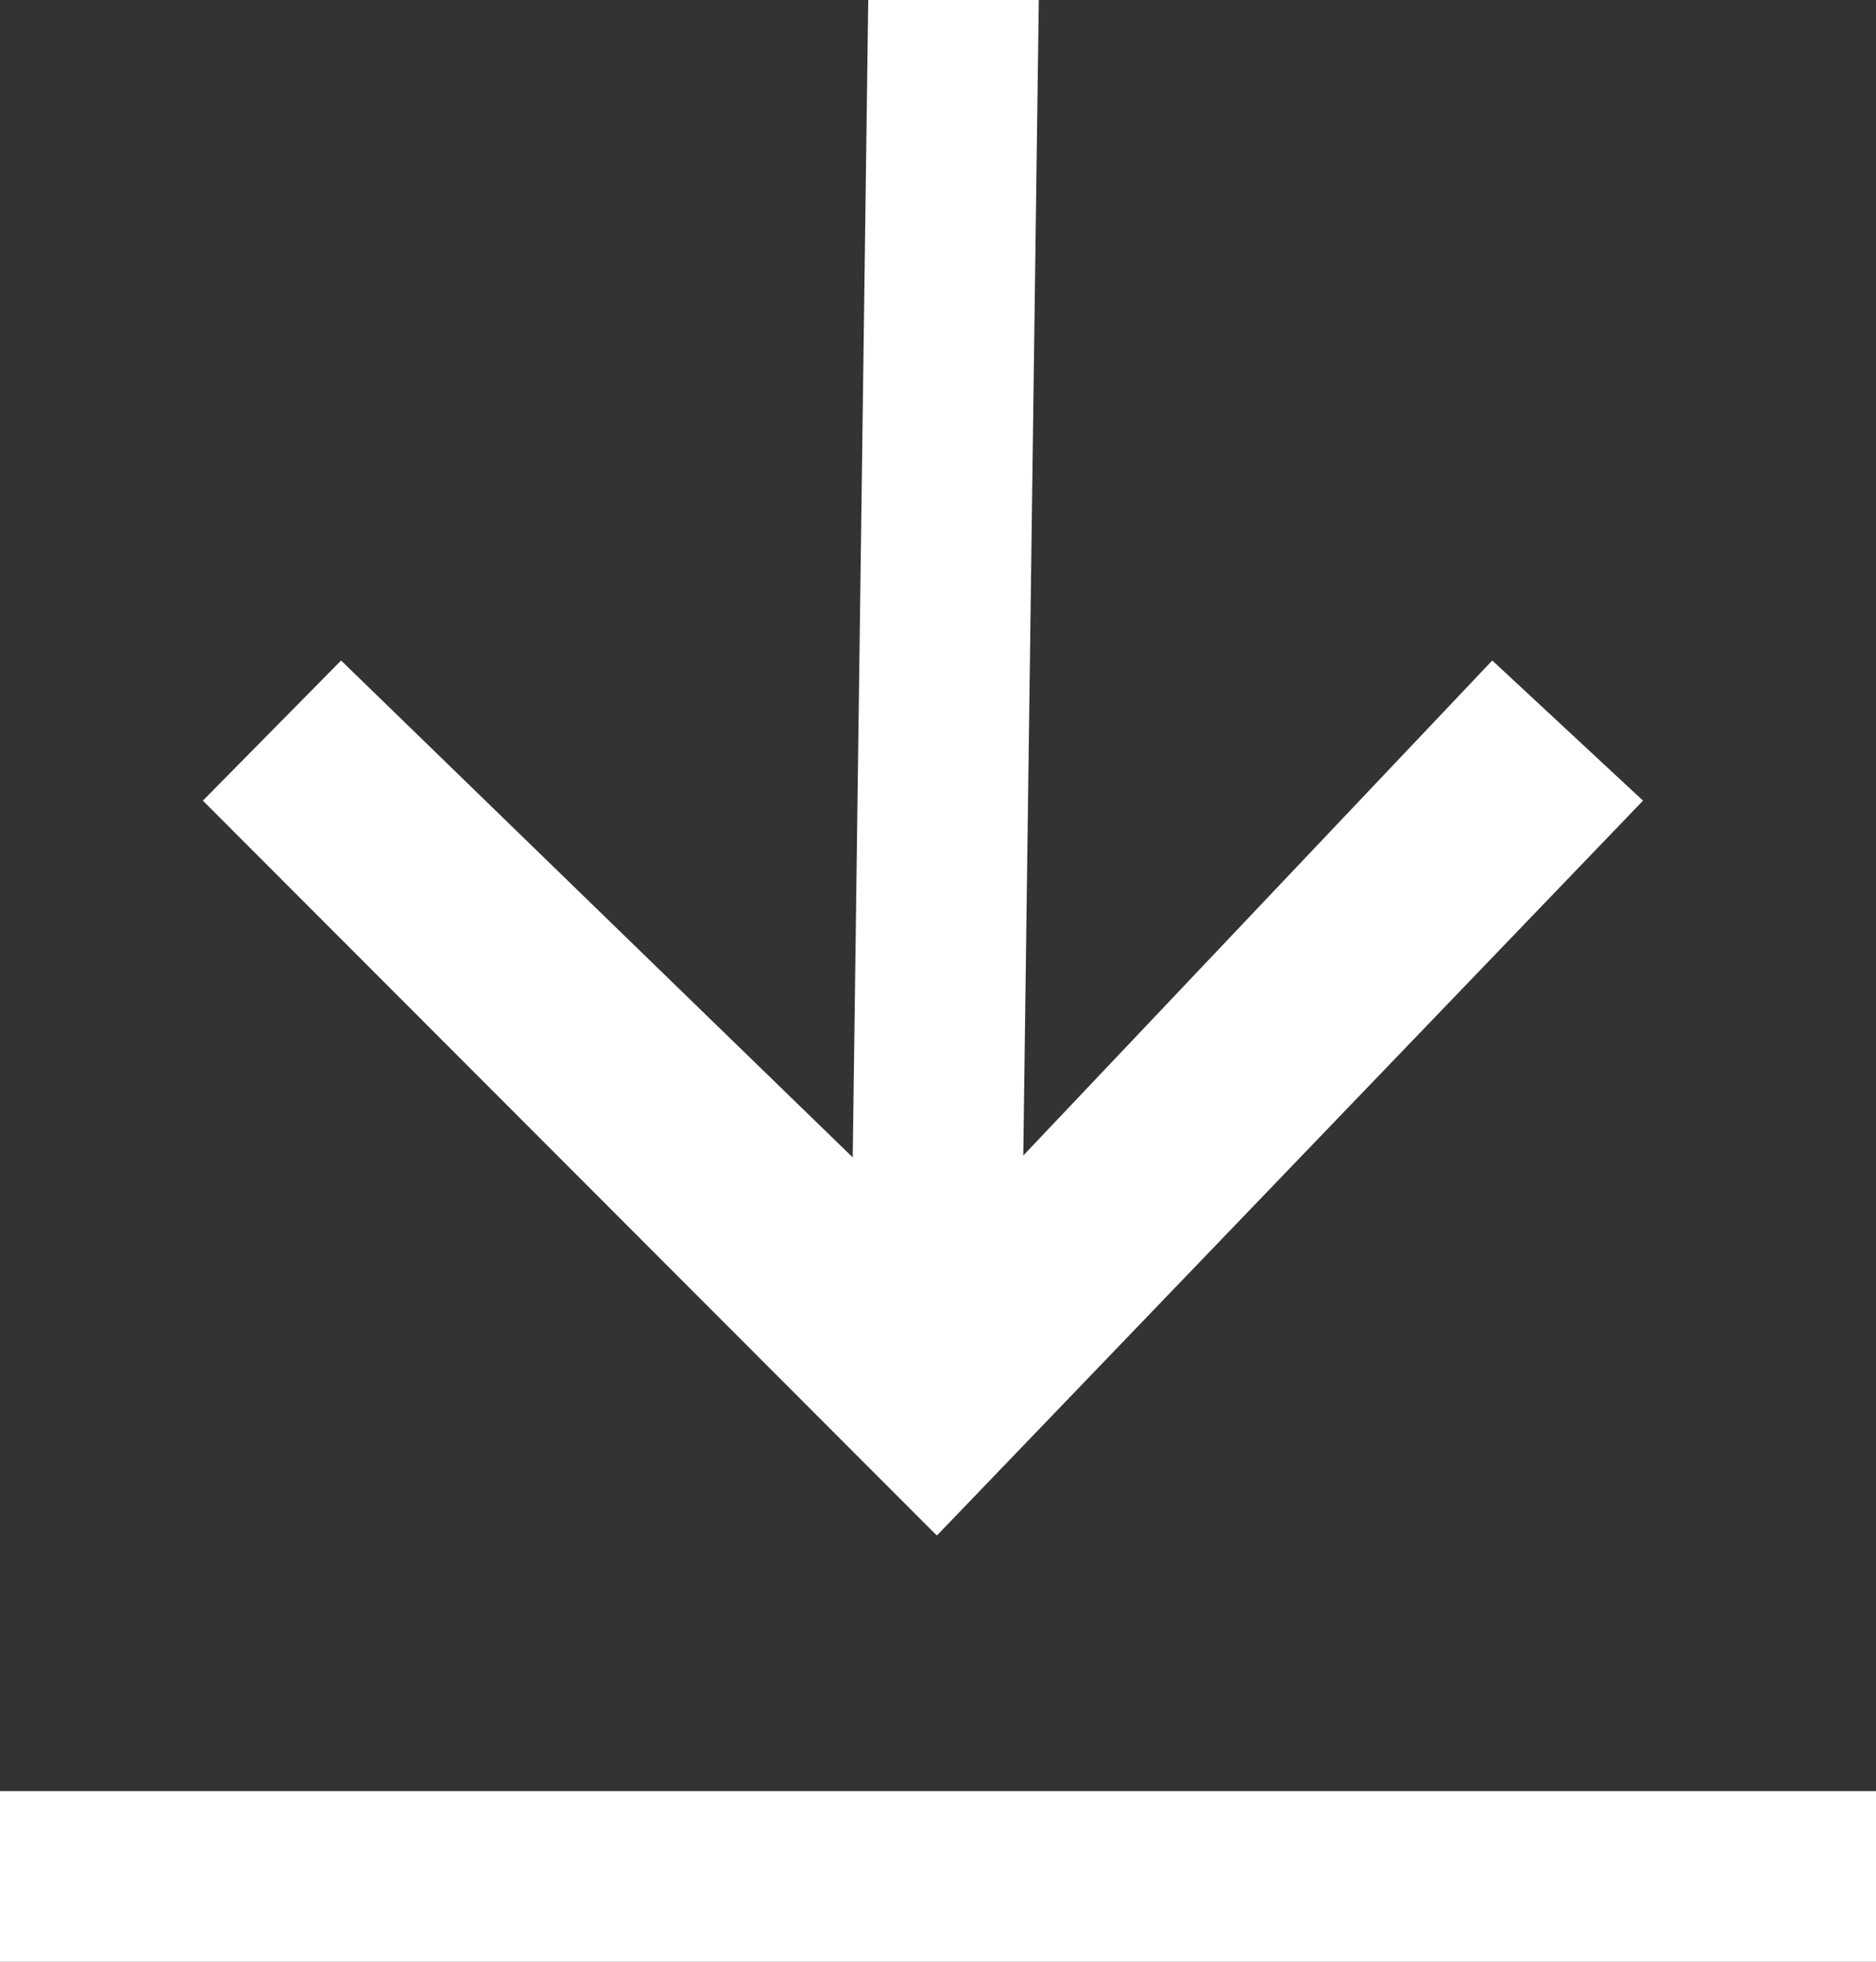 <svg width="22" height="23" viewBox="0 0 22 23" fill="none" xmlns="http://www.w3.org/2000/svg">
<rect x="0" y="0" width="22" height="23" fill="#333333" stroke="none"/>
<path d="M22 23H0V21H22V23ZM12 13.548L17.5 7.744L19.268 9.387L10.991 17.999H10.982L2.379 9.387L4 7.744L10 13.57L10.182 0H12.182L12 13.548Z" fill="white"/>
</svg>
